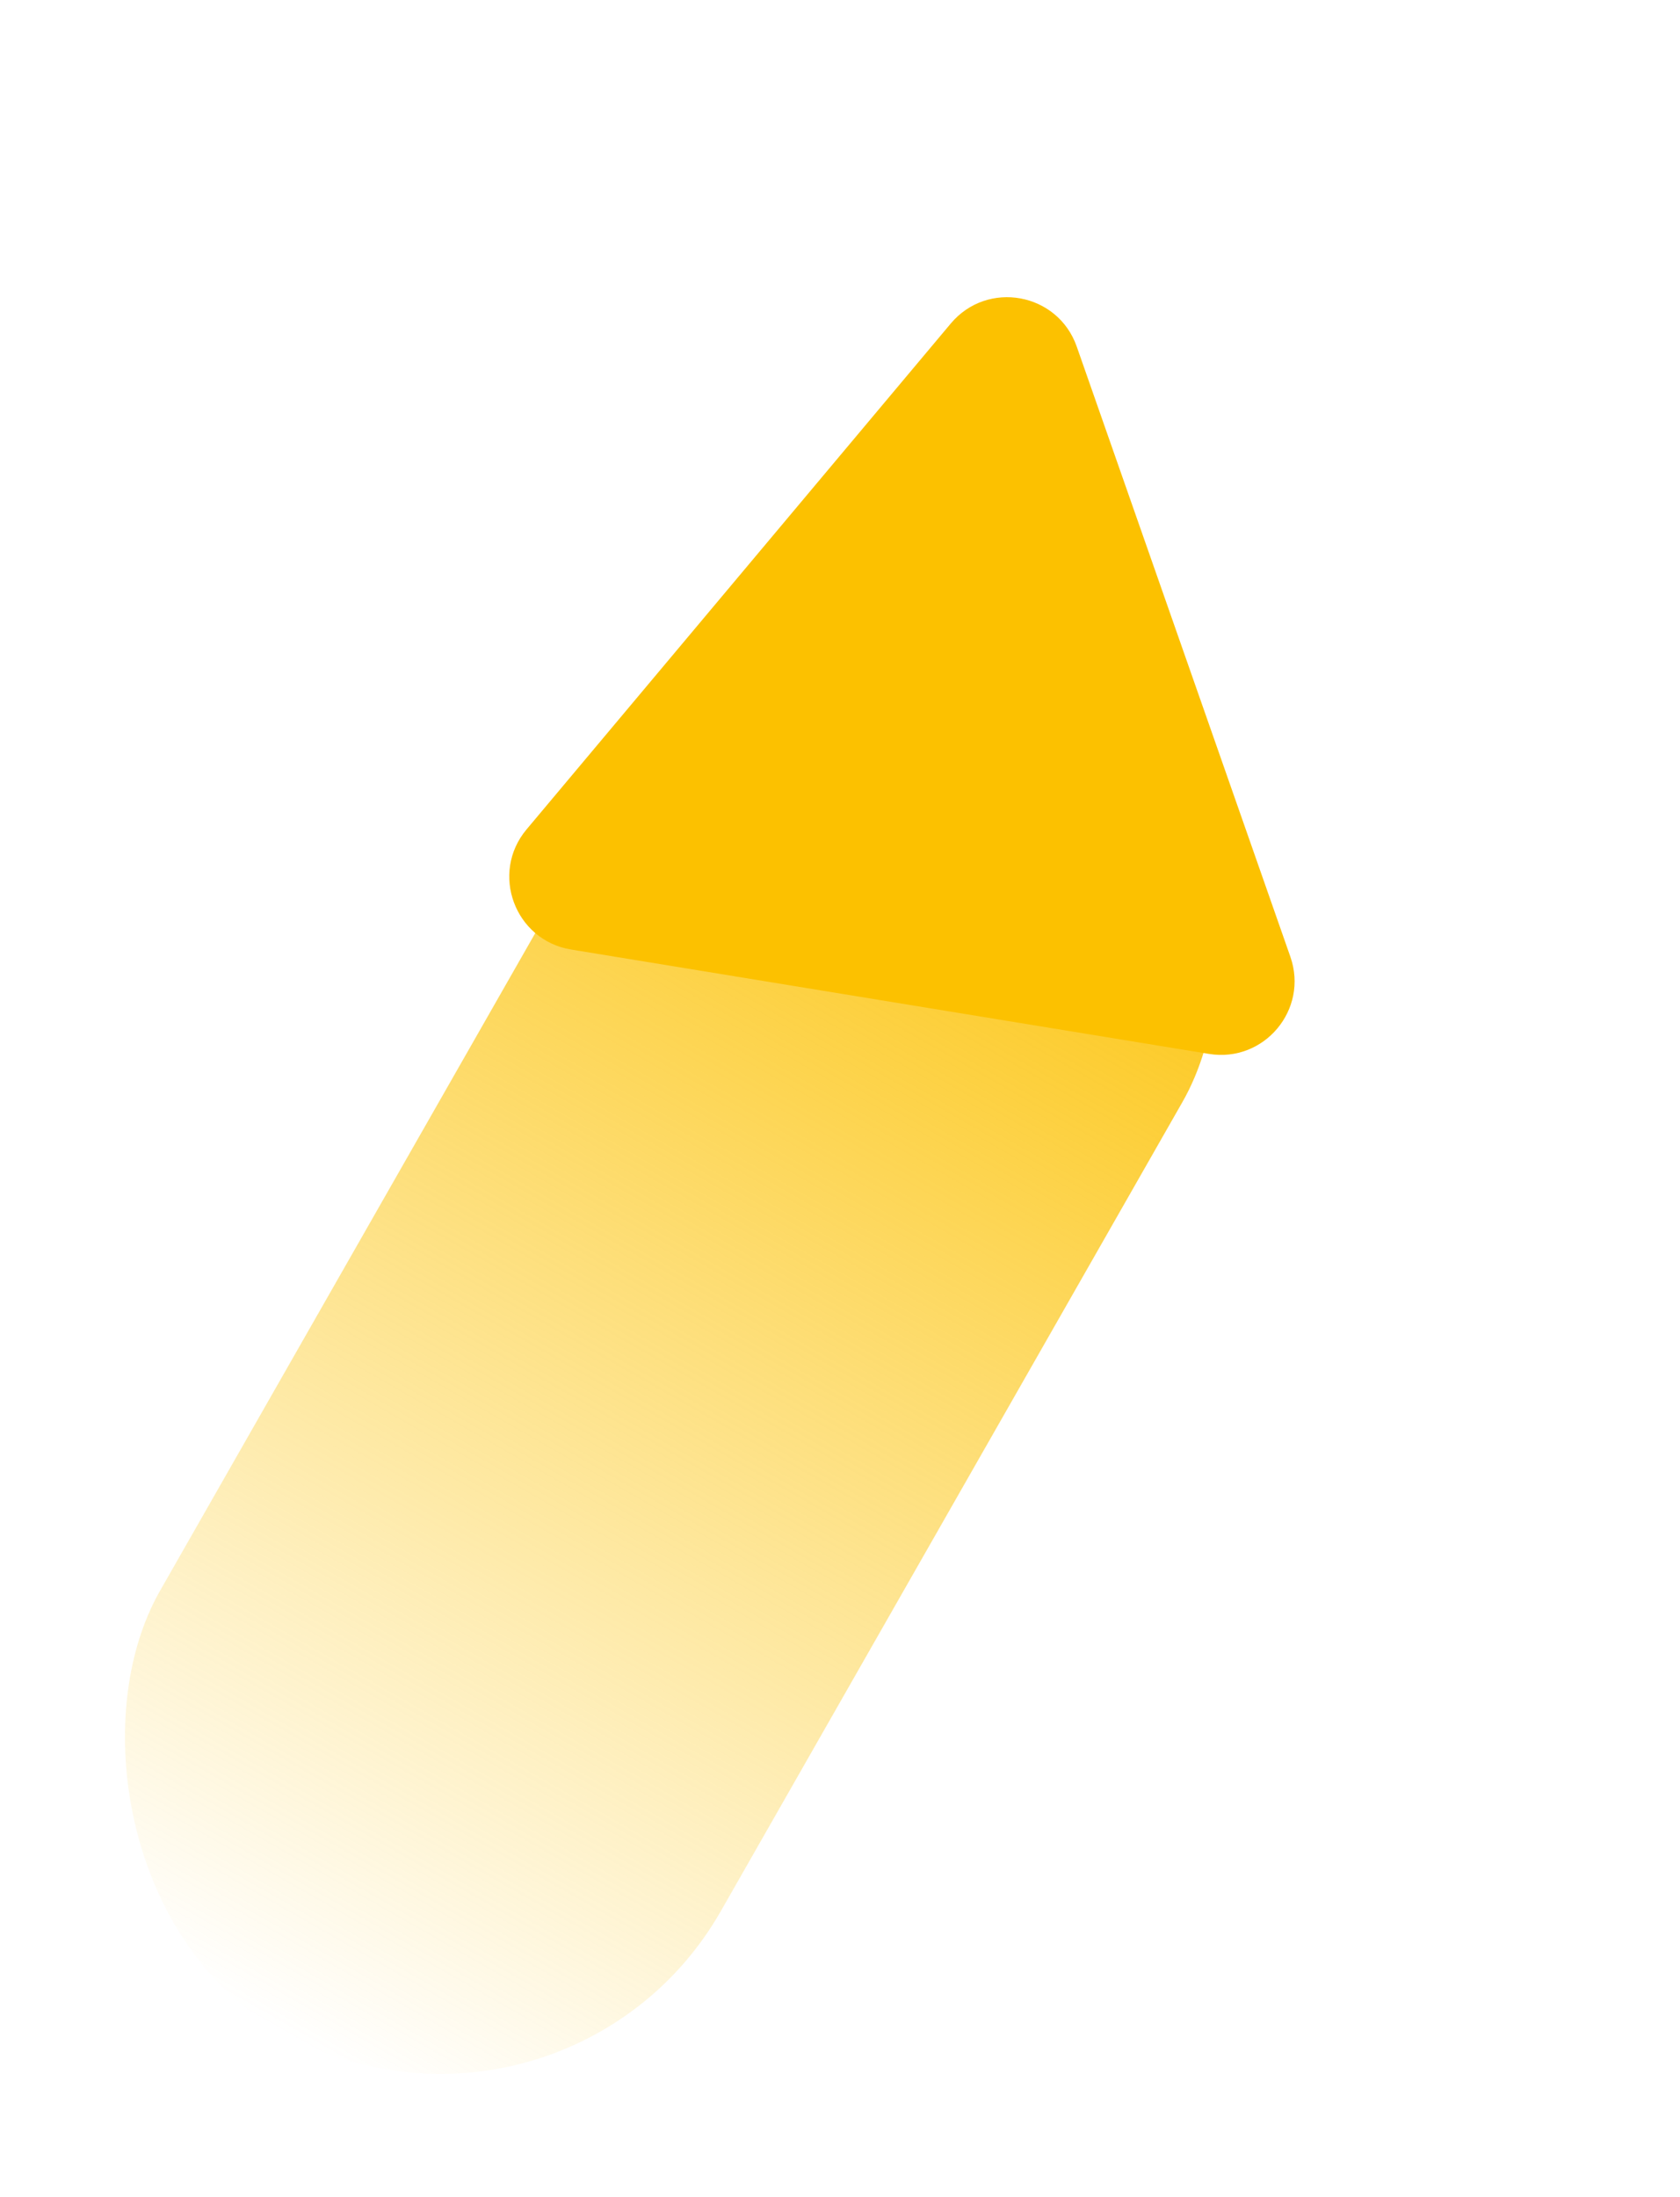 <svg width="114" height="149" viewBox="0 0 114 149" fill="none" xmlns="http://www.w3.org/2000/svg">
<rect x="53.039" y="34" width="43.821" height="107" rx="21.91" transform="rotate(29.716 53.039 34)" fill="url(#paint0_linear_60_135)"/>
<path d="M87.561 64.898C88.815 68.479 85.78 72.097 82.035 71.485L38.755 64.406C34.929 63.78 33.24 59.228 35.731 56.258L64.514 21.947C67.006 18.977 71.782 19.849 73.064 23.508L87.561 64.898Z" fill="#FCC100"/>
<defs>
<linearGradient id="paint0_linear_60_135" x1="74.95" y1="34" x2="74.95" y2="141" gradientUnits="userSpaceOnUse">
<stop stop-color="#FCC100"/>
<stop offset="1" stop-color="#FCC100" stop-opacity="0"/>
</linearGradient>
</defs>
</svg>
